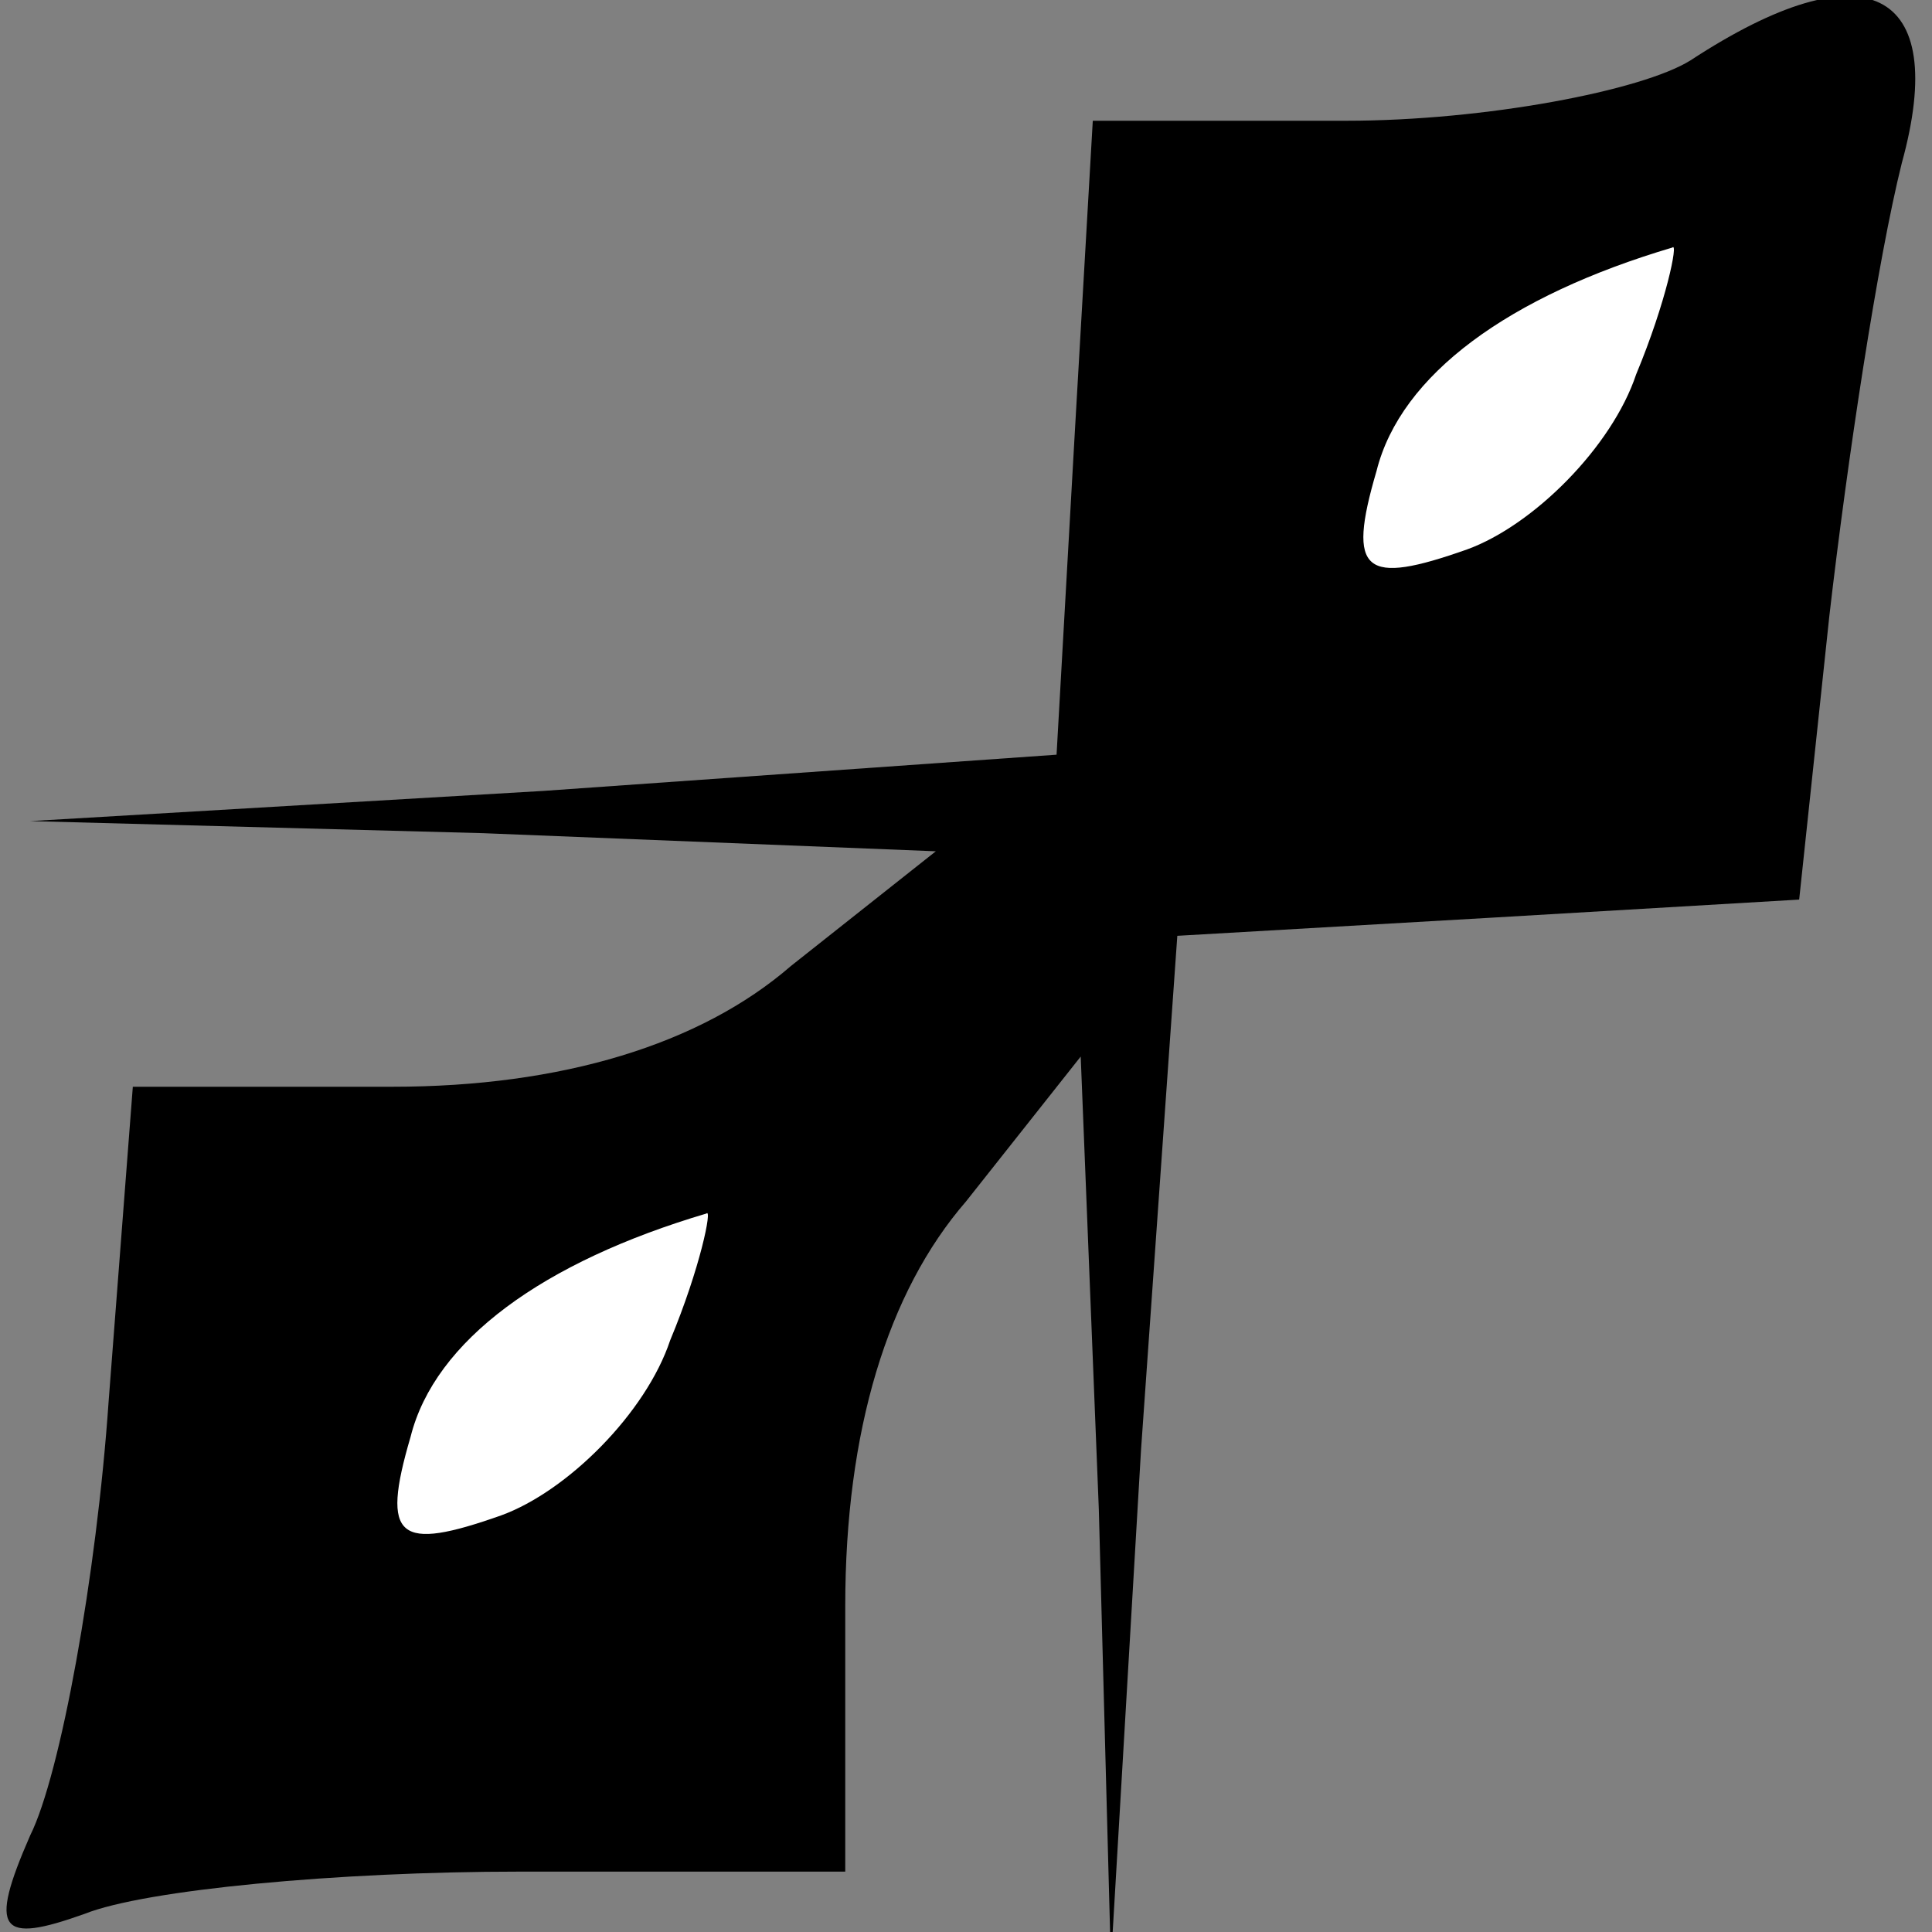 <?xml version="1.0" standalone="no"?>
<!DOCTYPE svg PUBLIC "-//W3C//DTD SVG 20010904//EN"
 "http://www.w3.org/TR/2001/REC-SVG-20010904/DTD/svg10.dtd">
<svg version="1.0" xmlns="http://www.w3.org/2000/svg"
 width="32pt" height="32pt" viewBox="0 0 32 32"
 preserveAspectRatio="xMidYMid meet">
<rect x="0" y="0" width="32" height="32" fill="#808080" stroke="none"/>
<g transform="translate(0,32) scale(0.1,-0.1)"
fill="#000000" stroke="none">
<path fill="#000000" stroke="none" d="M280 310 c-8 -5 -34 -10 -57 -10 l-42
0 -3 -52 -3 -53 -85 -6 -85 -5 75 -2 75 -3 -24 -19 c-15 -13 -38 -20 -66 -20
l-43 0 -4 -52 c-2 -29 -8 -62 -13 -72 -7 -16 -5 -18 9 -13 10 4 42 7 72 7 l54
0 0 44 c0 29 7 52 20 67 l19 24 3 -75 2 -75 5 85 6 85 52 3 51 3 5 47 c3 26 8
59 12 75 8 29 -6 36 -35 17z"/>
<path fill="#ffffff" stroke="none" d="M271 258 c-4 -12 -17 -25 -28 -29 -17
-6 -20 -4 -15 13 4 16 22 29 49 37 1 1 -1 -9 -6 -21z"/>
<path fill="#ffffff" stroke="none" d="M111 98 c-4 -12 -17 -25 -28 -29 -17
-6 -20 -4 -15 13 4 16 22 29 49 37 1 1 -1 -9 -6 -21z"/>
</g>
</svg>
